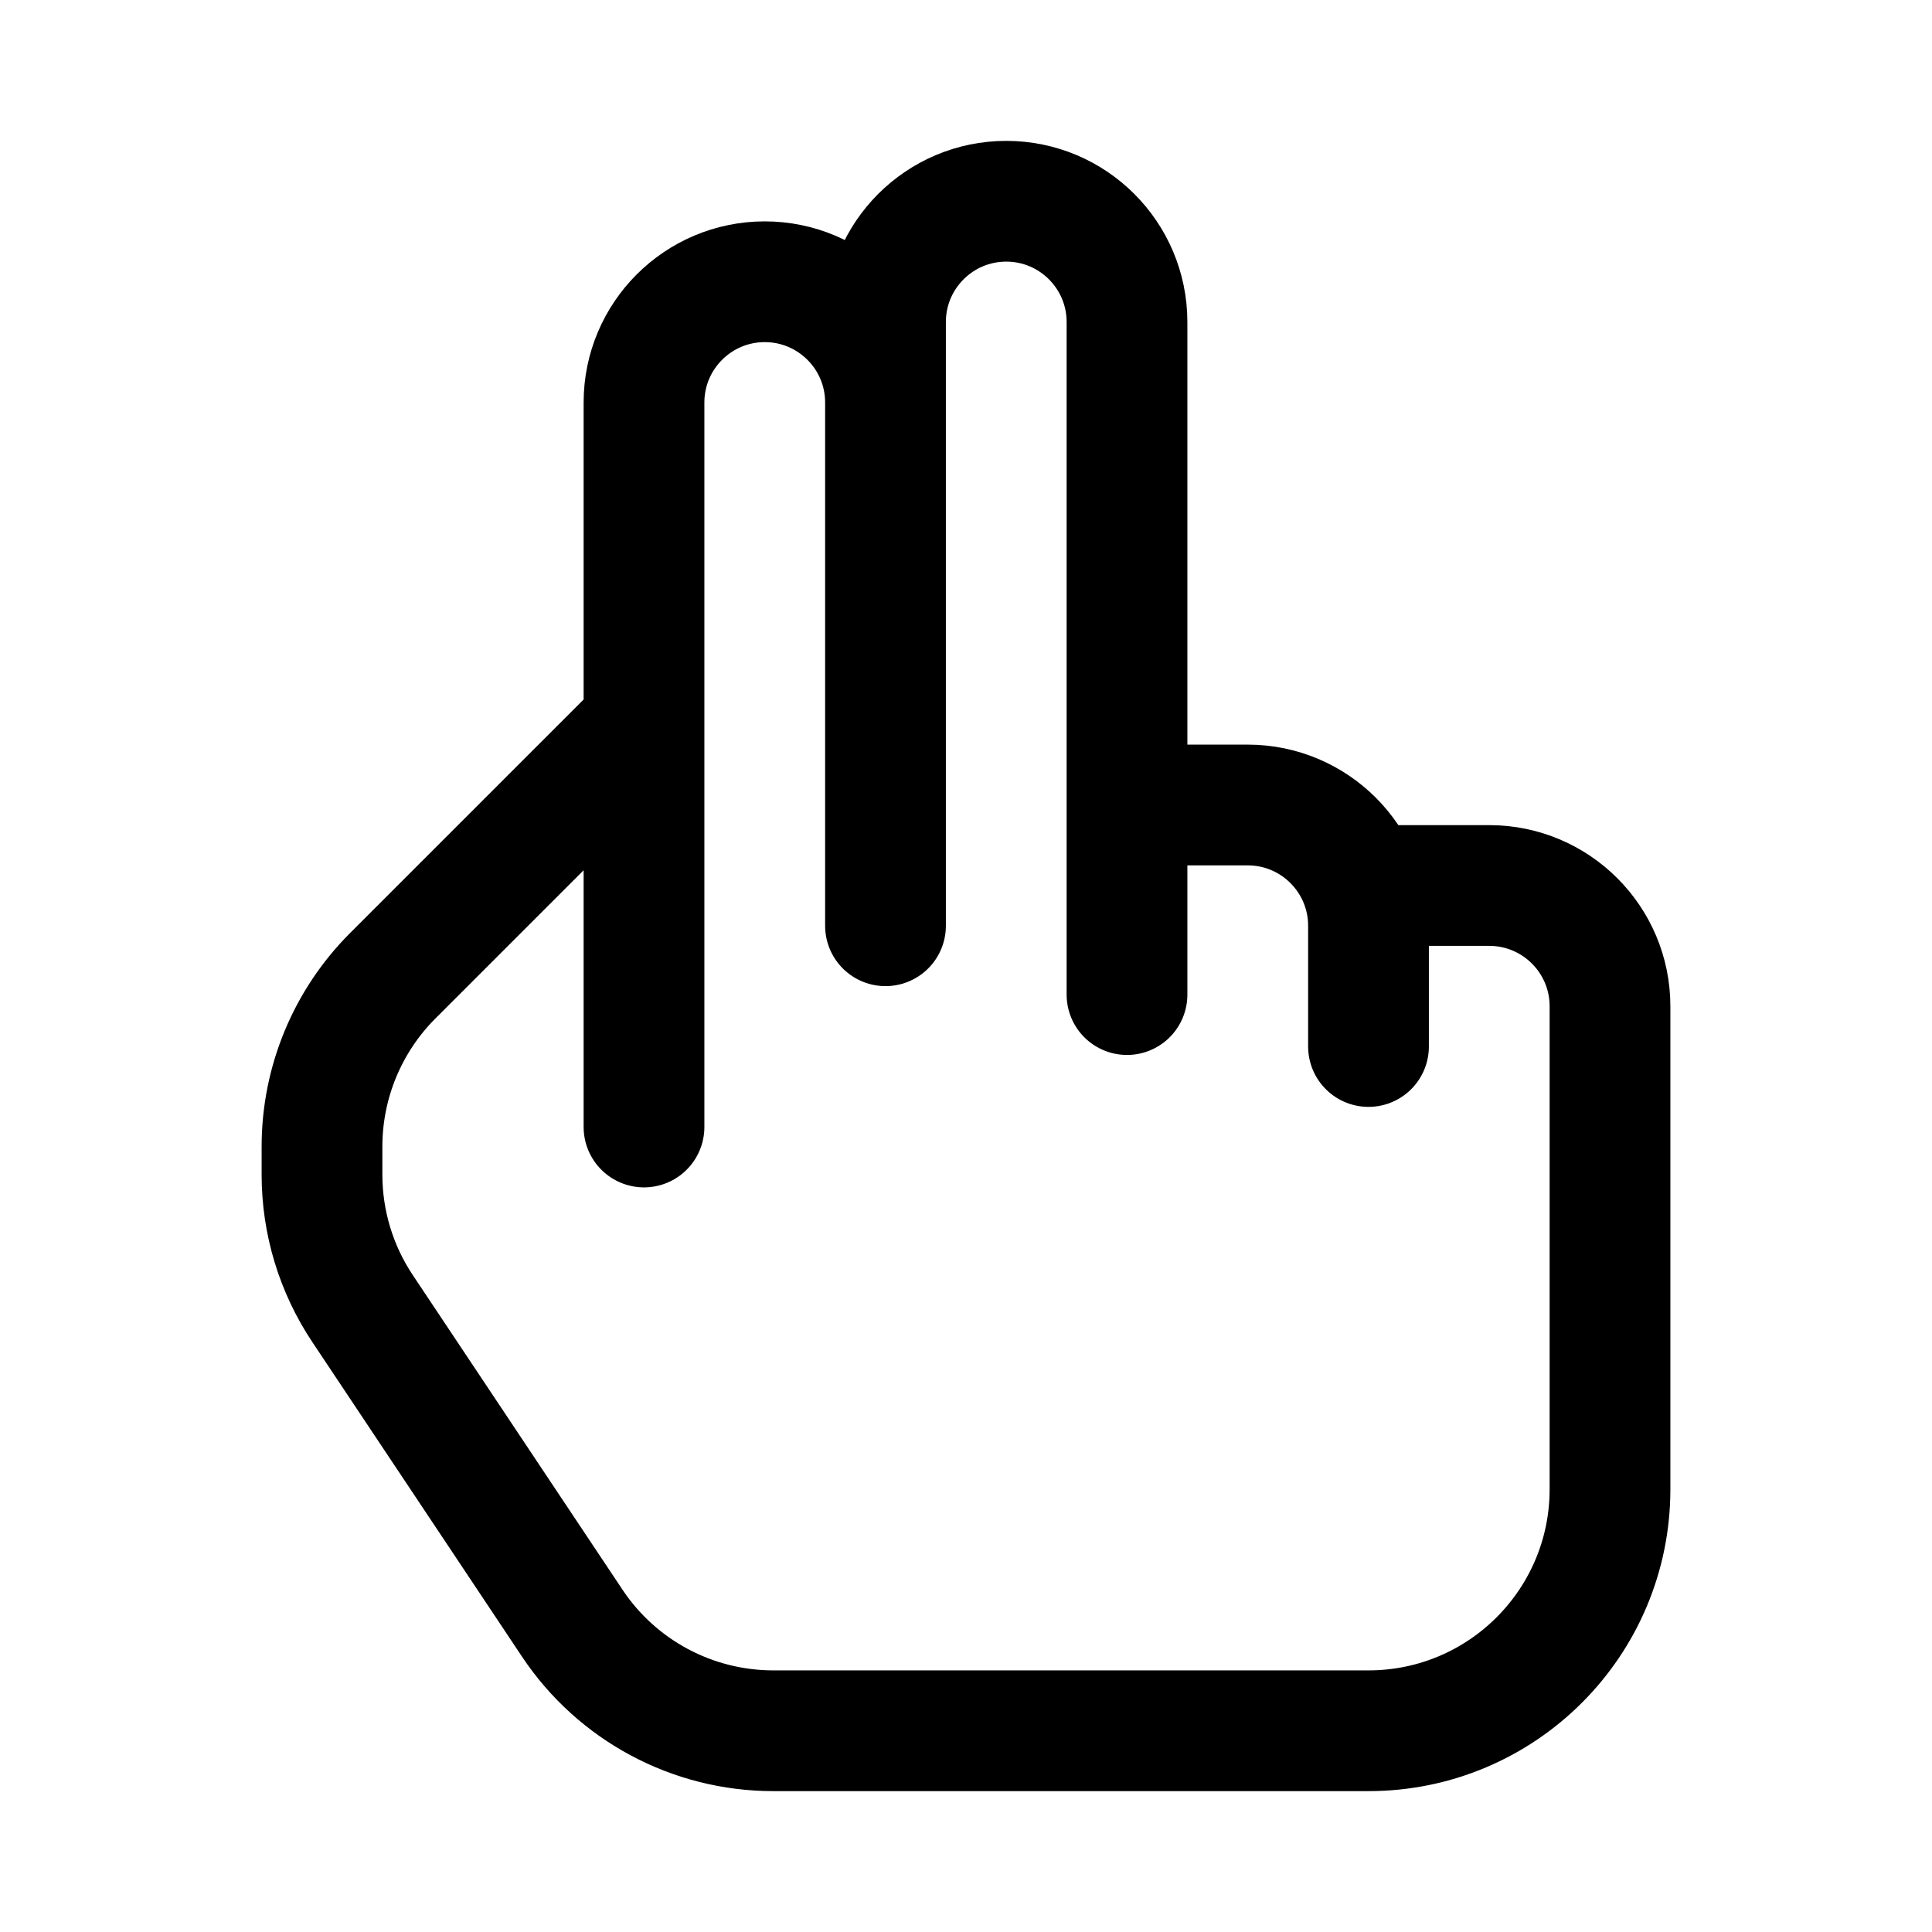 <svg width="24" height="24" viewBox="0 0 24 24" fill="none" xmlns="http://www.w3.org/2000/svg">
    <path d="M14 12.355V4C14 3.172 13.328 2.5 12.5 2.5C11.672 2.5 11 3.172 11 4V5M17 13V11.5C17 10.672 16.328 10 15.5 10H14.233M11 5V11.5M11 5C11 4.172 10.328 3.5 9.5 3.5C8.672 3.5 8 4.172 8 5V9M17.324 11H18.5C19.328 11 20 11.672 20 12.5V18.5C20 20.157 18.657 21.5 17 21.5H9.606C8.602 21.5 7.666 20.999 7.109 20.164L4.504 16.256C4.175 15.763 4 15.184 4 14.592V14.243C4 13.447 4.316 12.684 4.879 12.121L8 9M8 14V9" stroke="currentColor" stroke-width="1.5" stroke-linecap="round" stroke-linejoin="round"/>
</svg>
